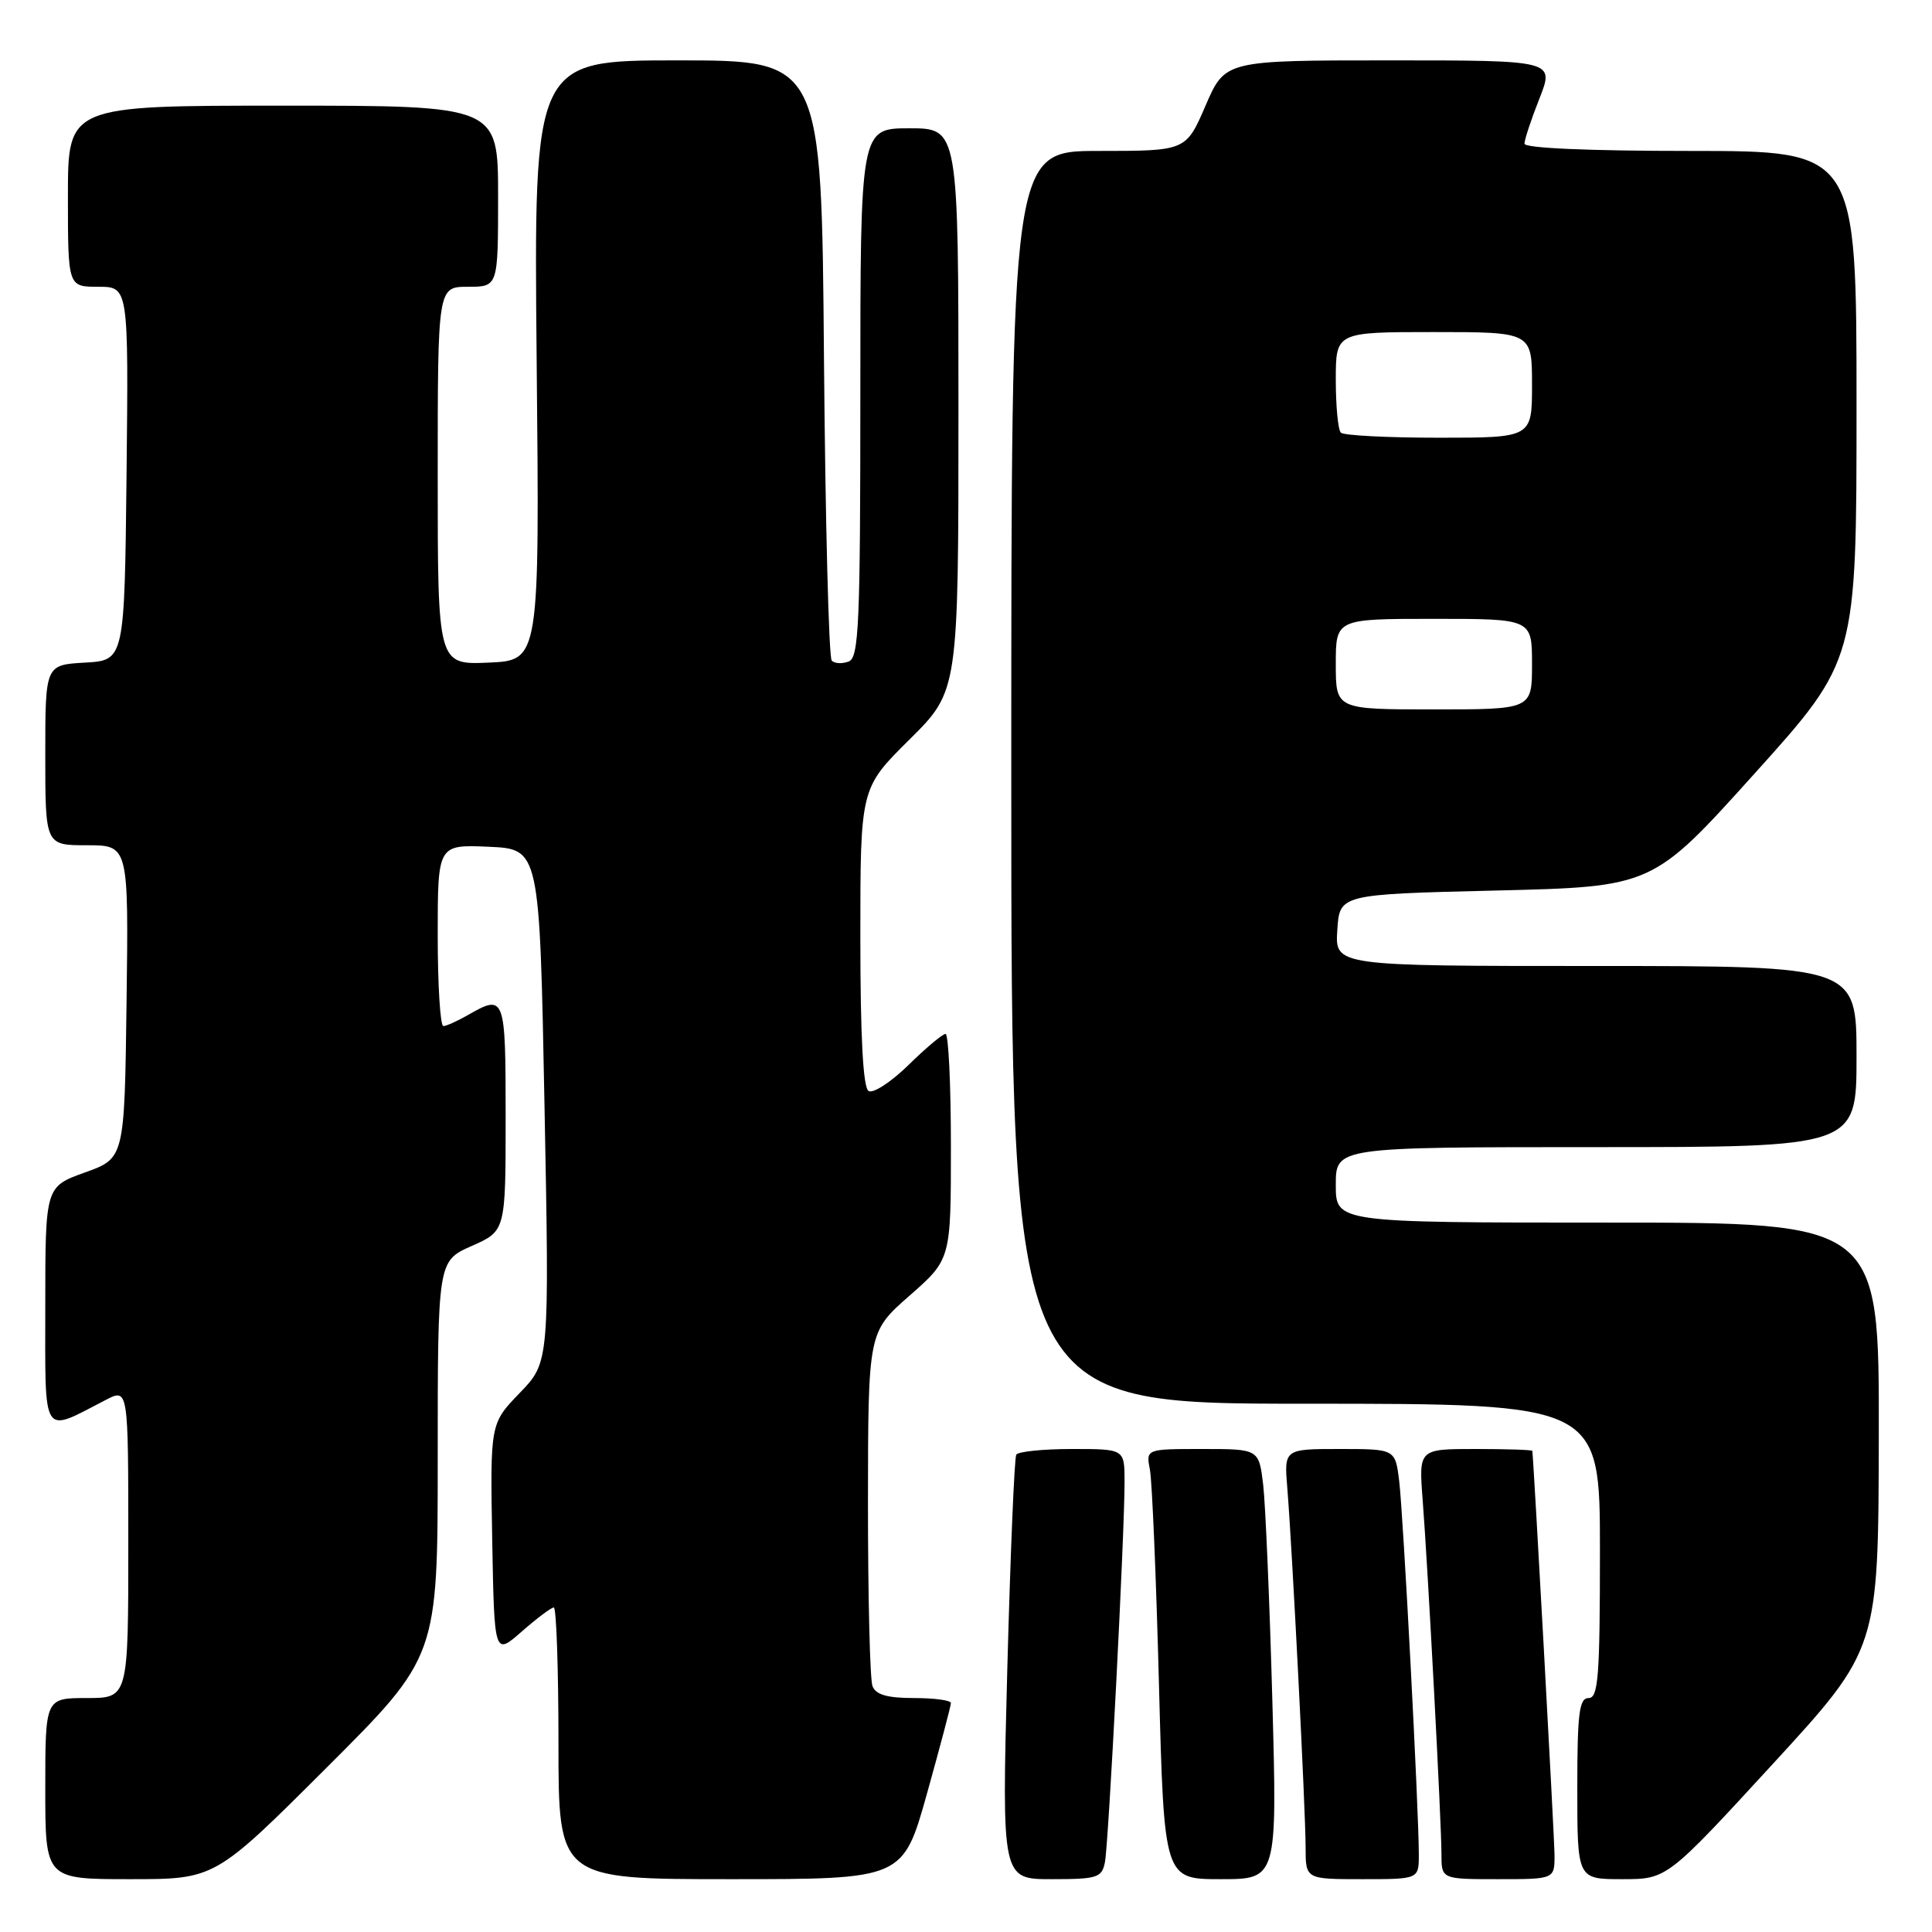 <?xml version="1.0" encoding="UTF-8" standalone="no"?>
<!DOCTYPE svg PUBLIC "-//W3C//DTD SVG 1.1//EN" "http://www.w3.org/Graphics/SVG/1.1/DTD/svg11.dtd" >
<svg xmlns="http://www.w3.org/2000/svg" xmlns:xlink="http://www.w3.org/1999/xlink" version="1.1" viewBox="0 0 256 256">
 <g >
 <path fill="currentColor"
d=" M 43.24 234.26 C 58.00 219.53 58.00 219.53 58.00 193.31 C 58.00 167.09 58.00 167.09 62.50 165.10 C 67.00 163.11 67.00 163.11 67.00 148.06 C 67.00 131.93 66.91 131.69 62.00 134.50 C 60.62 135.29 59.16 135.95 58.75 135.96 C 58.34 135.98 58.00 130.58 58.00 123.95 C 58.00 111.91 58.00 111.91 64.75 112.20 C 71.50 112.50 71.50 112.50 72.15 146.50 C 72.80 180.50 72.80 180.50 68.87 184.57 C 64.95 188.63 64.95 188.63 65.22 204.01 C 65.50 219.38 65.50 219.38 69.13 216.19 C 71.13 214.44 73.04 213.00 73.38 213.00 C 73.72 213.00 74.00 221.10 74.00 231.00 C 74.00 249.00 74.00 249.00 96.83 249.00 C 119.65 249.00 119.65 249.00 122.83 237.66 C 124.57 231.43 126.00 226.03 126.00 225.66 C 126.00 225.30 123.80 225.00 121.11 225.00 C 117.57 225.00 116.05 224.56 115.61 223.42 C 115.27 222.55 115.01 211.64 115.01 199.17 C 115.03 176.50 115.03 176.50 120.51 171.69 C 126.00 166.87 126.00 166.87 126.00 151.94 C 126.00 143.72 125.68 137.00 125.29 137.00 C 124.90 137.00 122.69 138.85 120.38 141.12 C 118.07 143.38 115.69 144.93 115.09 144.56 C 114.36 144.11 114.00 137.35 114.00 124.16 C 114.00 104.44 114.00 104.44 120.50 98.00 C 127.00 91.56 127.00 91.56 127.00 54.28 C 127.00 17.00 127.00 17.00 120.50 17.00 C 114.00 17.00 114.00 17.00 114.00 52.03 C 114.00 82.68 113.81 87.14 112.46 87.65 C 111.61 87.98 110.60 87.93 110.21 87.54 C 109.82 87.15 109.36 69.10 109.18 47.42 C 108.86 8.00 108.86 8.00 89.79 8.00 C 70.73 8.00 70.73 8.00 71.11 47.75 C 71.50 87.50 71.50 87.50 64.75 87.80 C 58.00 88.09 58.00 88.09 58.00 63.05 C 58.00 38.00 58.00 38.00 62.00 38.00 C 66.00 38.00 66.00 38.00 66.00 26.00 C 66.00 14.00 66.00 14.00 37.50 14.00 C 9.00 14.00 9.00 14.00 9.00 26.00 C 9.00 38.00 9.00 38.00 13.02 38.00 C 17.03 38.00 17.03 38.00 16.77 62.75 C 16.50 87.50 16.50 87.50 11.25 87.80 C 6.00 88.10 6.00 88.10 6.00 100.05 C 6.00 112.00 6.00 112.00 11.52 112.00 C 17.04 112.00 17.04 112.00 16.77 132.74 C 16.50 153.48 16.50 153.48 11.25 155.36 C 6.00 157.25 6.00 157.25 6.00 173.10 C 6.00 190.80 5.44 189.93 14.01 185.50 C 17.00 183.95 17.00 183.95 17.00 204.47 C 17.00 225.00 17.00 225.00 11.50 225.00 C 6.00 225.00 6.00 225.00 6.00 237.00 C 6.00 249.00 6.00 249.00 17.24 249.00 C 28.48 249.00 28.48 249.00 43.24 234.26 Z  M 146.41 246.75 C 146.90 244.26 149.03 203.00 149.01 196.25 C 149.00 192.00 149.00 192.00 142.06 192.00 C 138.24 192.00 134.91 192.34 134.66 192.75 C 134.41 193.16 133.88 205.99 133.47 221.25 C 132.74 249.00 132.74 249.00 139.35 249.00 C 145.41 249.00 146.00 248.81 146.41 246.75 Z  M 168.59 225.25 C 168.23 212.19 167.68 199.36 167.38 196.75 C 166.81 192.00 166.81 192.00 159.33 192.00 C 151.84 192.00 151.84 192.00 152.37 194.75 C 152.66 196.26 153.20 209.09 153.57 223.25 C 154.25 249.00 154.25 249.00 161.75 249.00 C 169.24 249.00 169.24 249.00 168.59 225.25 Z  M 188.00 245.75 C 188.01 239.99 185.94 200.64 185.40 196.25 C 184.88 192.00 184.88 192.00 177.51 192.00 C 170.14 192.00 170.14 192.00 170.58 197.25 C 171.22 205.12 173.00 239.95 173.00 244.78 C 173.00 249.00 173.00 249.00 180.50 249.00 C 188.00 249.00 188.00 249.00 188.00 245.75 Z  M 205.98 245.75 C 205.96 243.28 203.22 193.49 203.04 192.25 C 203.02 192.11 199.62 192.00 195.49 192.00 C 187.99 192.00 187.99 192.00 188.51 198.75 C 189.21 207.78 191.00 241.50 191.00 245.68 C 191.00 249.00 191.00 249.00 198.50 249.00 C 206.00 249.00 206.00 249.00 205.98 245.75 Z  M 234.89 233.75 C 248.90 218.50 248.90 218.50 248.95 190.25 C 249.00 162.00 249.00 162.00 213.00 162.00 C 177.00 162.00 177.00 162.00 177.00 157.00 C 177.00 152.00 177.00 152.00 211.50 152.00 C 246.00 152.00 246.00 152.00 246.00 140.00 C 246.00 128.00 246.00 128.00 211.45 128.00 C 176.89 128.00 176.89 128.00 177.20 123.25 C 177.50 118.50 177.50 118.50 198.24 118.00 C 218.98 117.50 218.98 117.50 232.49 102.50 C 246.00 87.50 246.00 87.50 246.00 53.75 C 246.00 20.00 246.00 20.00 224.00 20.00 C 210.56 20.00 202.00 19.63 202.00 19.04 C 202.00 18.51 202.89 15.81 203.99 13.04 C 205.97 8.00 205.97 8.00 184.15 8.00 C 162.33 8.00 162.33 8.00 159.74 14.00 C 157.15 20.00 157.15 20.00 145.57 20.00 C 134.00 20.00 134.00 20.00 134.00 103.00 C 134.00 186.00 134.00 186.00 173.00 186.00 C 212.00 186.00 212.00 186.00 212.00 205.50 C 212.00 222.17 211.78 225.00 210.50 225.00 C 209.25 225.00 209.00 227.00 209.00 237.00 C 209.00 249.00 209.00 249.00 214.94 249.00 C 220.88 249.00 220.88 249.00 234.89 233.75 Z  M 177.00 88.00 C 177.00 82.00 177.00 82.00 190.00 82.00 C 203.00 82.00 203.00 82.00 203.00 88.00 C 203.00 94.00 203.00 94.00 190.00 94.00 C 177.00 94.00 177.00 94.00 177.00 88.00 Z  M 177.67 57.33 C 177.30 56.97 177.00 53.82 177.00 50.33 C 177.00 44.00 177.00 44.00 190.00 44.00 C 203.00 44.00 203.00 44.00 203.00 51.00 C 203.00 58.00 203.00 58.00 190.67 58.00 C 183.88 58.00 178.03 57.70 177.67 57.33 Z "/>
</g>
</svg>